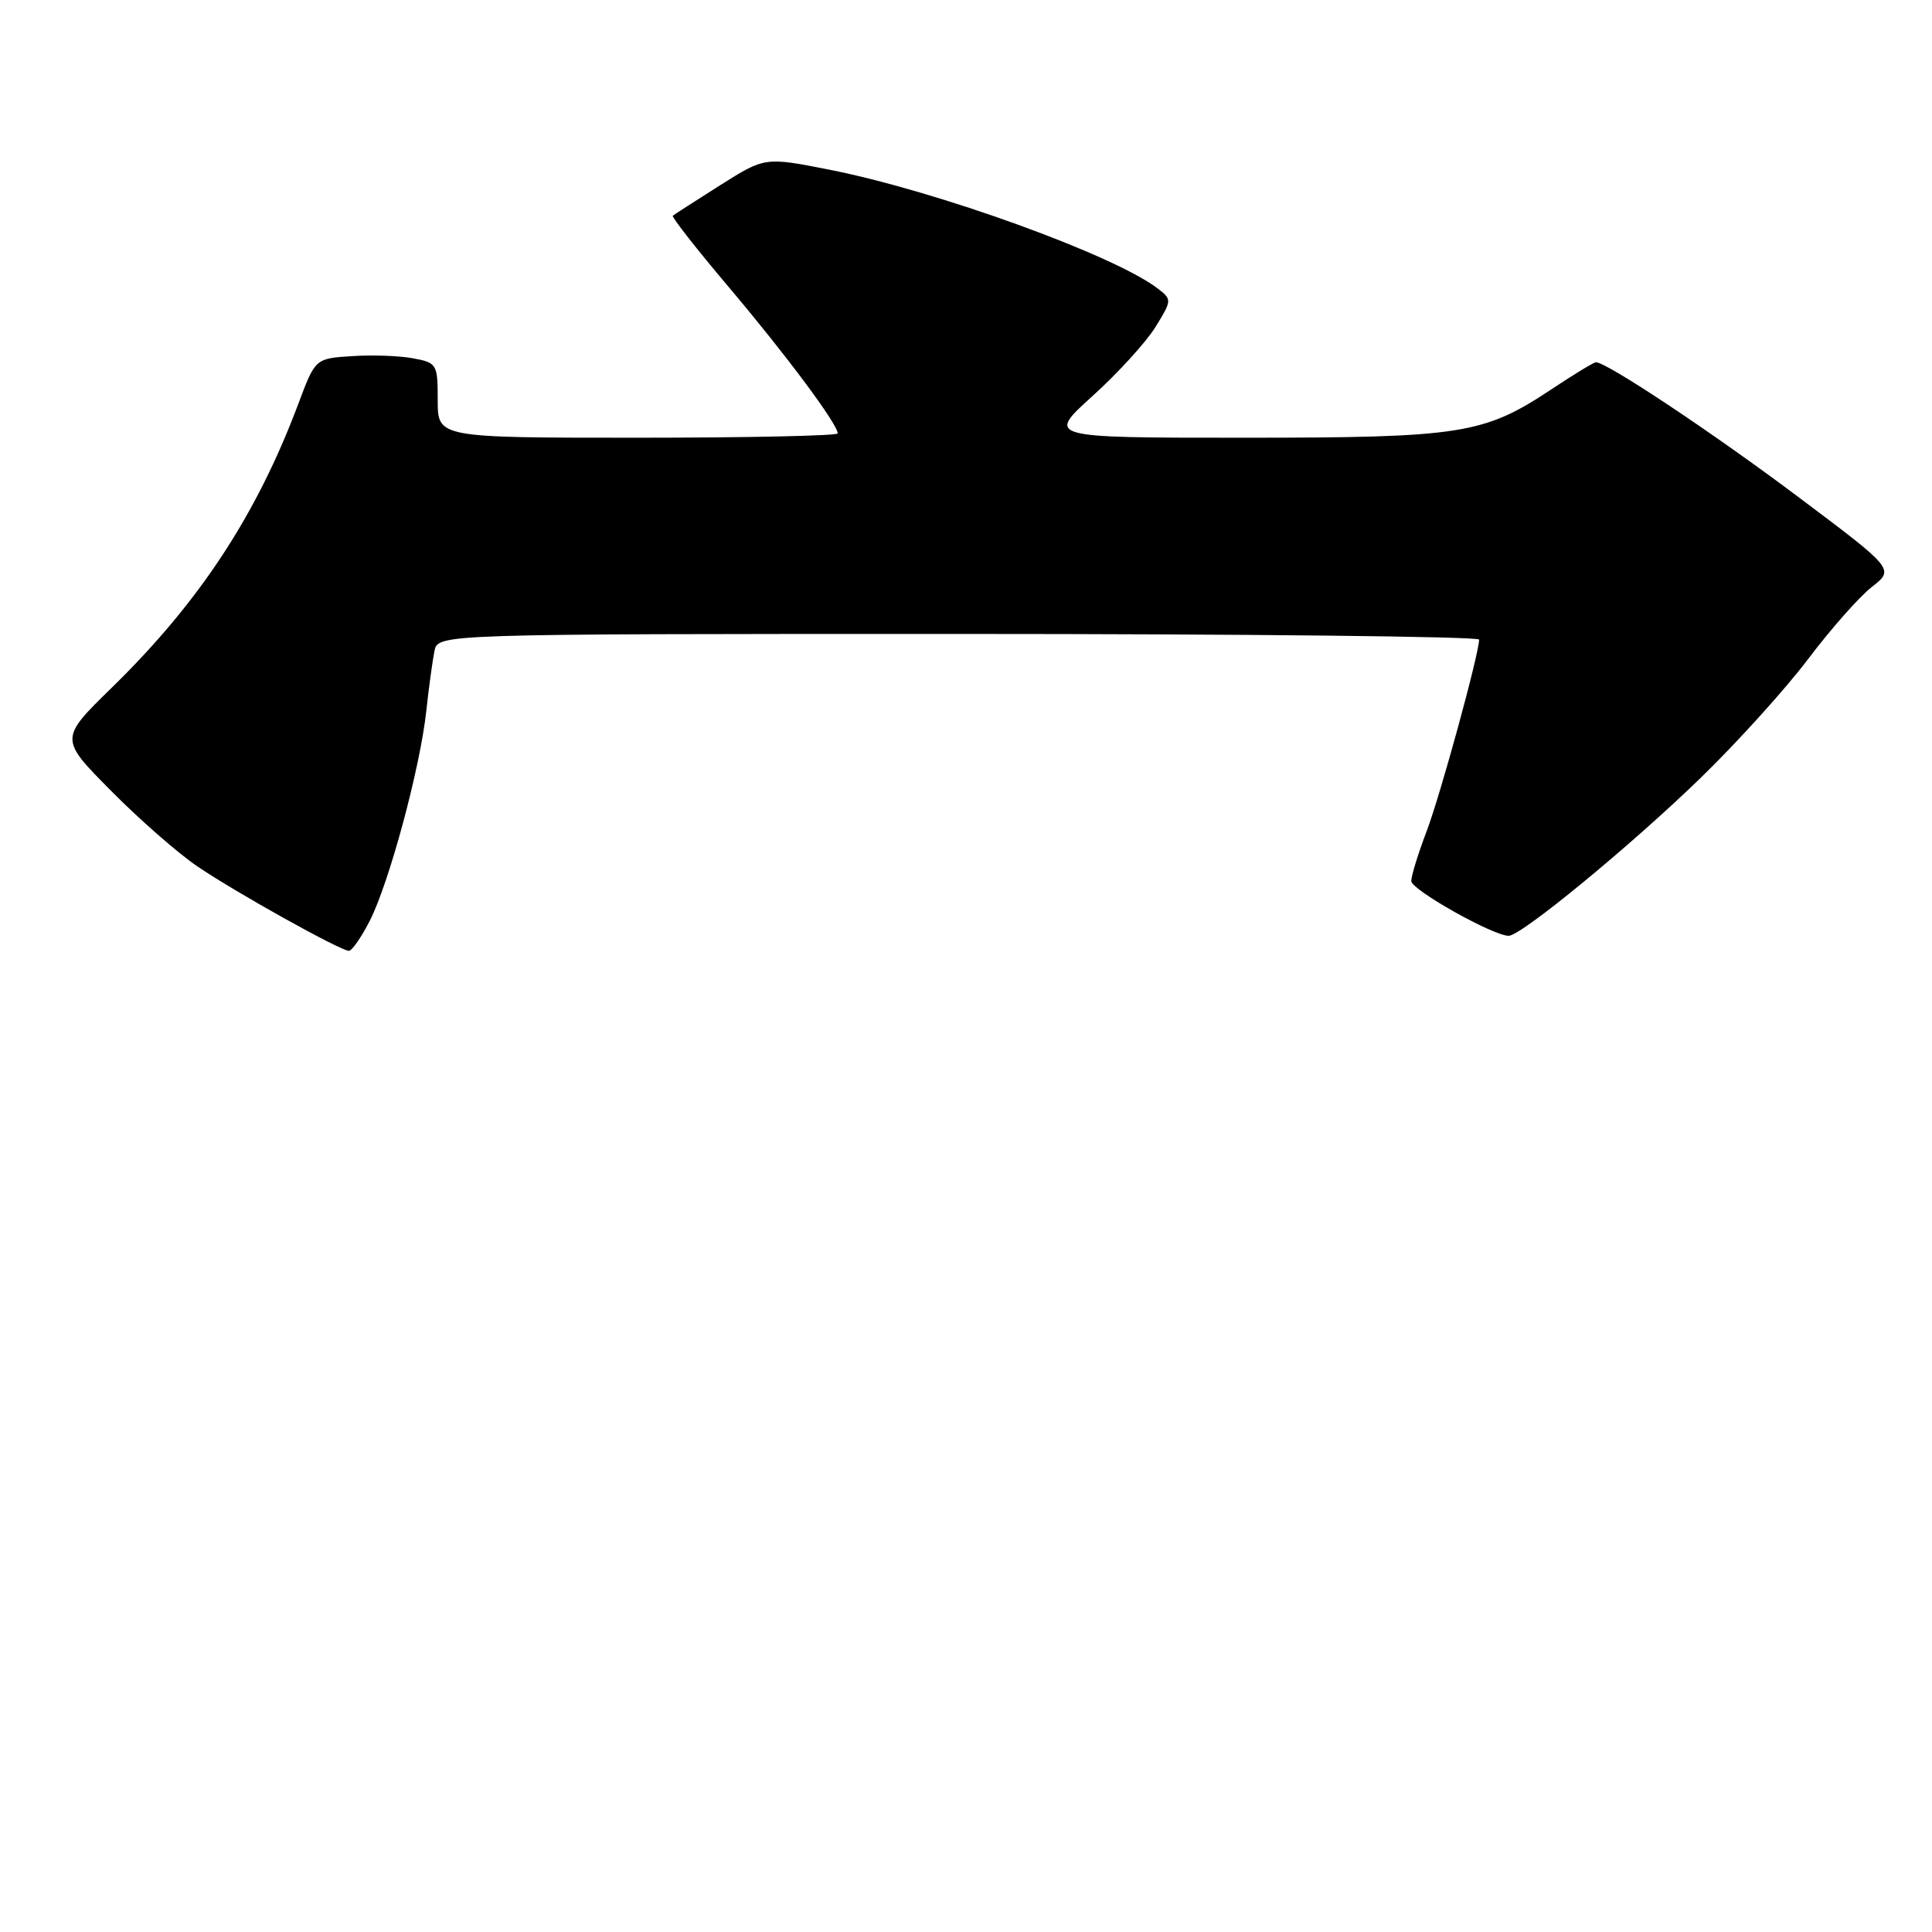 <?xml version="1.0" encoding="UTF-8" standalone="no"?>
<!DOCTYPE svg PUBLIC "-//W3C//DTD SVG 1.1//EN" "http://www.w3.org/Graphics/SVG/1.1/DTD/svg11.dtd" >
<svg xmlns="http://www.w3.org/2000/svg" xmlns:xlink="http://www.w3.org/1999/xlink" version="1.1" viewBox="0 0 256 256">
 <g >
 <path fill="currentColor"
d=" M 49.00 122.00 C 51.57 116.96 55.66 101.79 56.48 94.25 C 56.82 91.09 57.32 87.49 57.57 86.25 C 58.04 84.00 58.04 84.00 127.02 84.00 C 164.96 84.00 196.00 84.34 195.99 84.75 C 195.97 86.68 190.84 105.41 189.03 110.16 C 187.91 113.10 187.00 116.06 187.00 116.74 C 187.00 117.90 197.84 124.00 199.91 124.00 C 201.57 124.00 216.12 112.03 225.34 103.08 C 230.20 98.36 236.61 91.27 239.59 87.32 C 242.57 83.37 246.36 79.08 248.02 77.78 C 251.04 75.42 251.04 75.42 238.27 65.84 C 227.05 57.41 212.91 48.00 211.47 48.00 C 211.19 48.00 208.56 49.60 205.61 51.56 C 196.59 57.55 193.72 58.00 164.67 58.00 C 138.66 58.00 138.66 58.00 144.76 52.48 C 148.12 49.44 151.87 45.33 153.10 43.34 C 155.29 39.79 155.30 39.69 153.42 38.24 C 147.68 33.82 124.18 25.31 109.93 22.49 C 101.36 20.80 101.36 20.80 95.43 24.54 C 92.17 26.61 89.34 28.42 89.15 28.58 C 88.96 28.74 92.35 33.06 96.68 38.18 C 104.21 47.09 111.00 56.21 111.00 57.43 C 111.00 57.74 99.08 58.00 84.50 58.00 C 58.00 58.00 58.00 58.00 58.00 53.05 C 58.00 48.25 57.90 48.07 54.75 47.48 C 52.96 47.14 49.31 47.01 46.64 47.19 C 41.78 47.50 41.78 47.50 39.53 53.51 C 33.99 68.26 26.43 79.77 14.82 91.11 C 7.88 97.89 7.88 97.89 14.69 104.76 C 18.43 108.55 23.59 113.06 26.15 114.80 C 31.26 118.27 45.07 125.96 46.23 125.99 C 46.63 125.99 47.88 124.20 49.00 122.00 Z "/>
</g>
</svg>